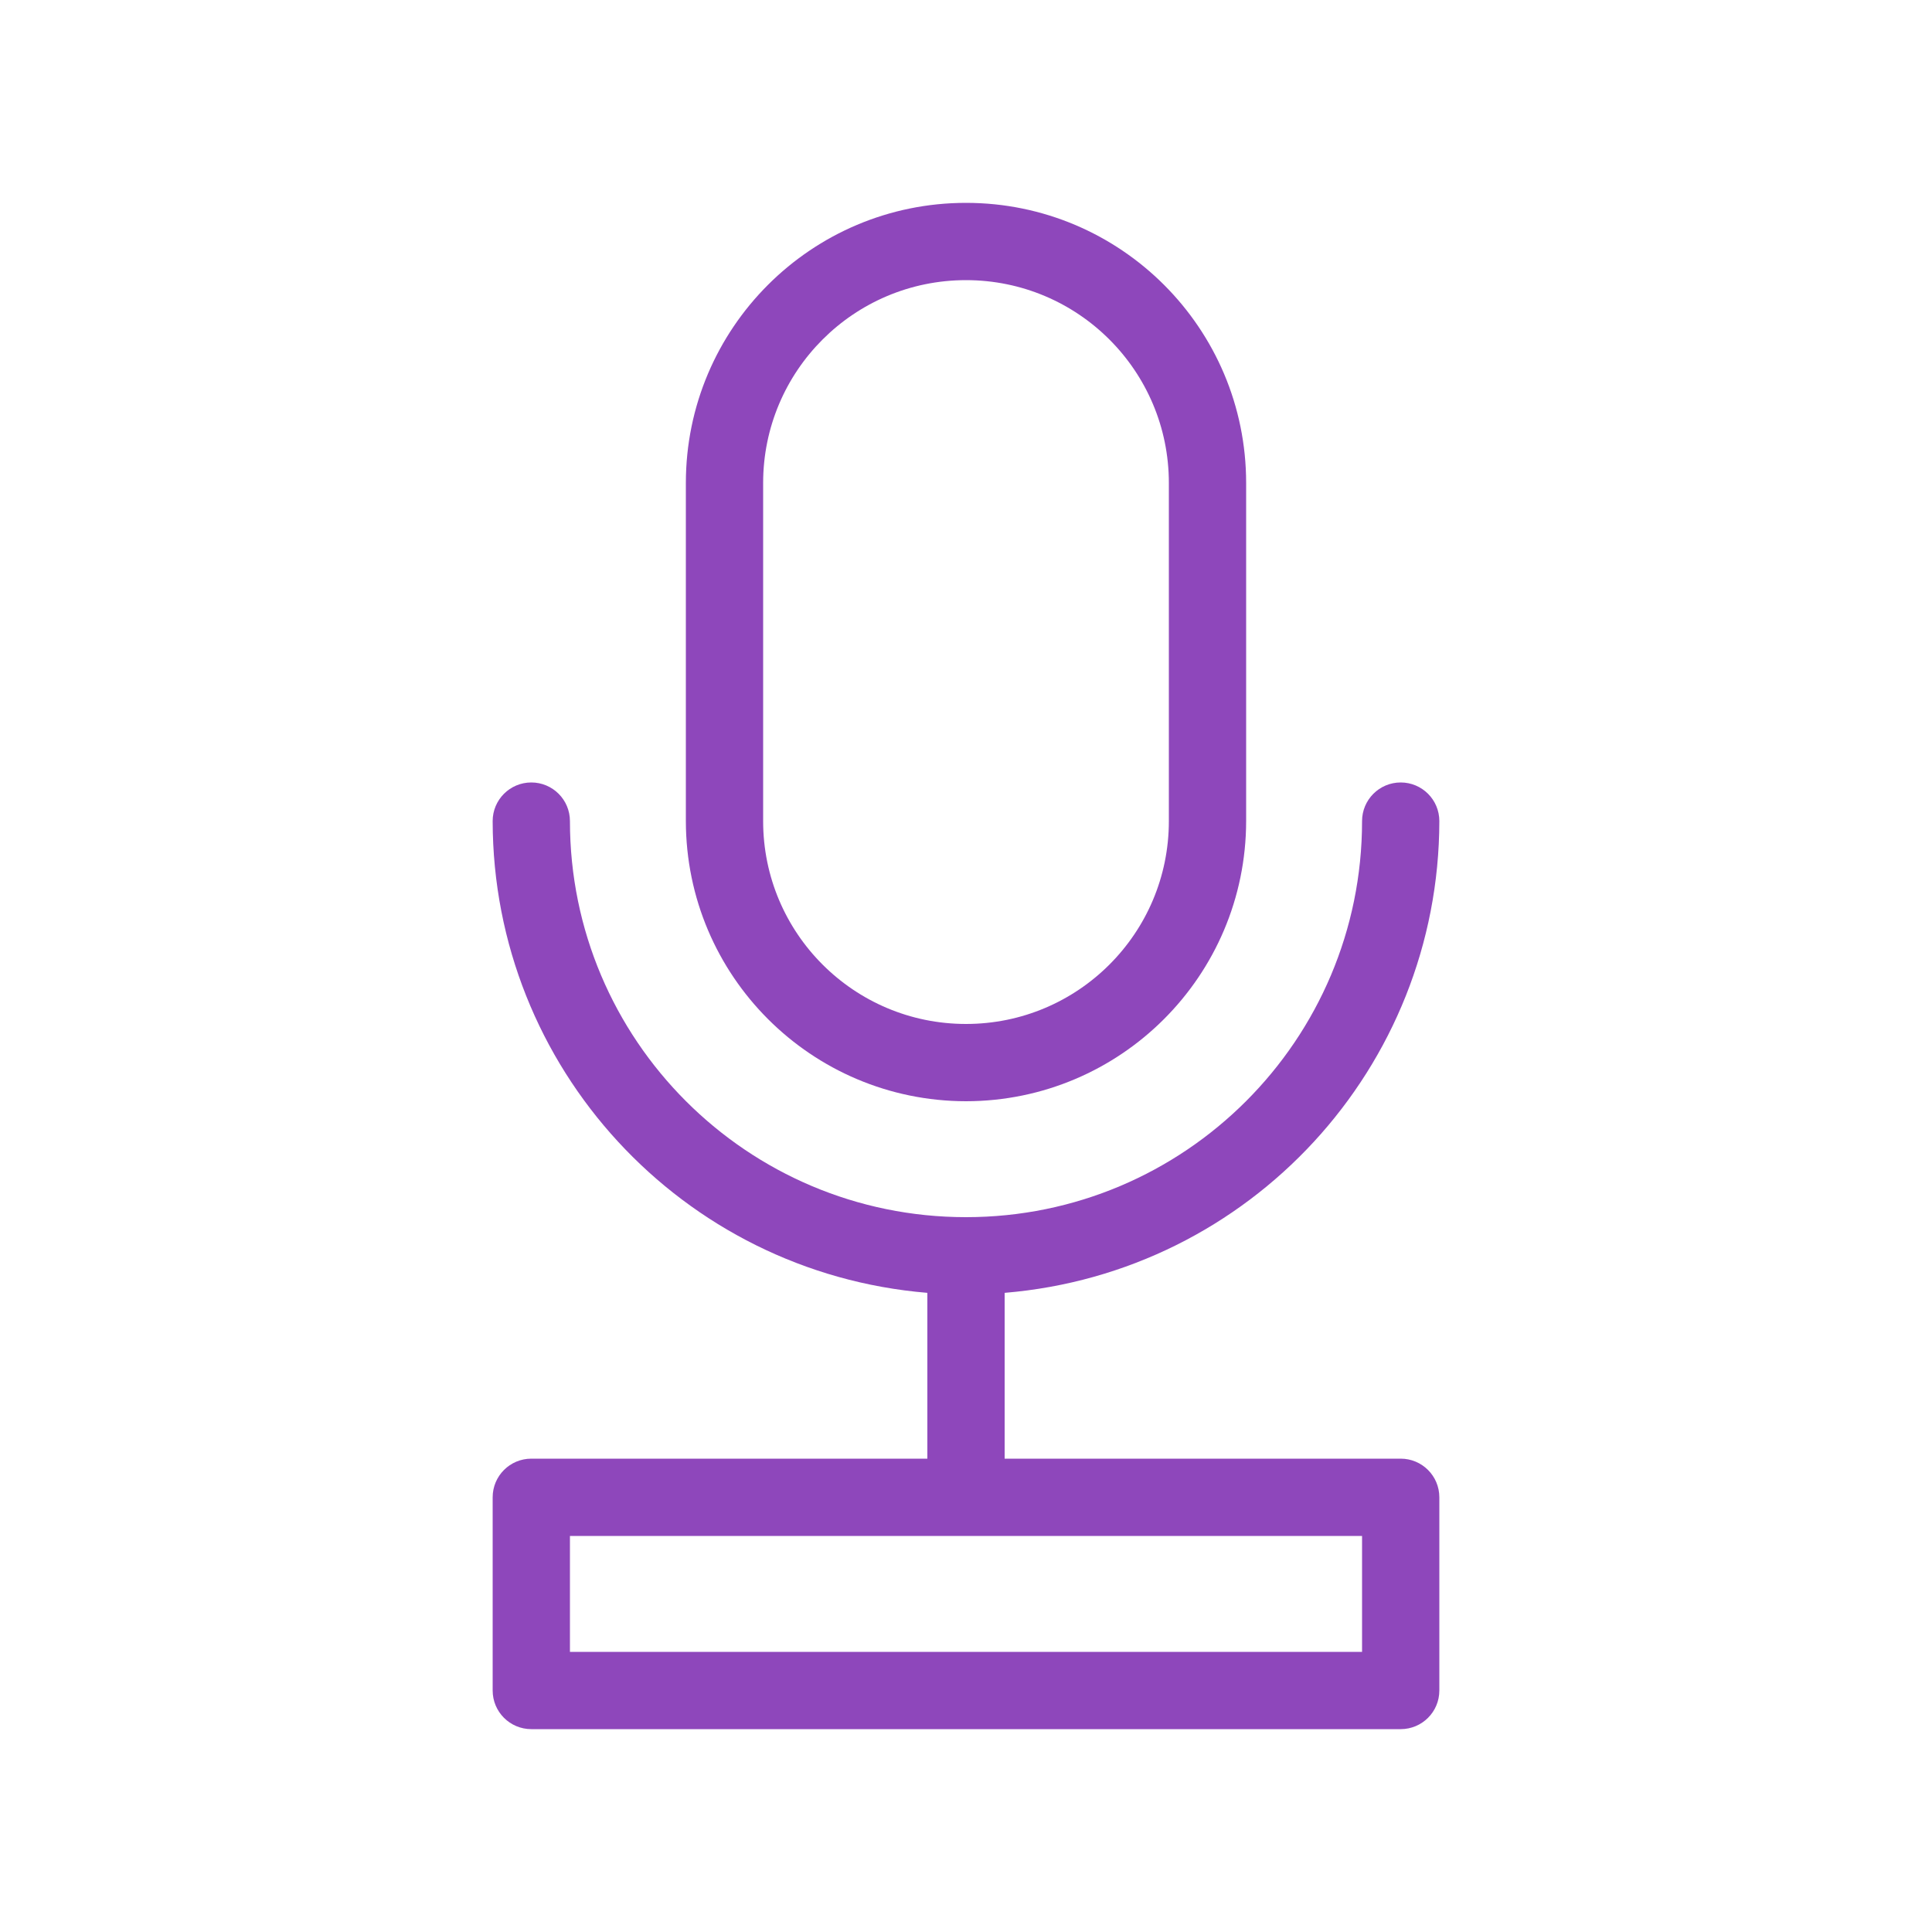 <?xml version="1.0" encoding="UTF-8"?>
<svg width="40px" height="40px" viewBox="0 0 40 40" version="1.1" xmlns="http://www.w3.org/2000/svg" xmlns:xlink="http://www.w3.org/1999/xlink">
    <!-- Generator: Sketch 63.1 (92452) - https://sketch.com -->
    <title>icon_speechmaker</title>
    <desc>Created with Sketch.</desc>
    <g id="icon_speechmaker" stroke="none" stroke-width="1" fill="none" fill-rule="evenodd">
        <rect id="Rectangle" x="-28" y="-16" width="90" height="90"></rect>
        <g id="speechmaker">
            <rect id="Rectangle-Copy-43" x="0" y="0" width="40" height="40"></rect>
            <g id="header-icon-03" transform="translate(10.2, 4.2)" fill="#8E47BB" fill-rule="nonzero">
                <path d="M9.8,18.6 C13.002,18.596 15.596,16.002 15.6,12.8 L15.6,5.8 C15.6,2.597 13.003,0 9.8,0 C6.597,0 4,2.597 4,5.8 L4,12.8 C4.004,16.002 6.598,18.596 9.8,18.6 Z M5.6,5.8 C5.6,3.48 7.48,1.6 9.8,1.6 C12.12,1.6 14,3.48 14,5.8 L14,12.8 C14,15.12 12.12,17 9.8,17 C7.48,17 5.6,15.12 5.6,12.8 L5.6,5.8 Z" id="Shape"></path>
                <path d="M18.8,26 L10.6,26 L10.6,22.567 C15.682,22.145 19.594,17.9 19.6,12.8 C19.6,12.358 19.242,12 18.8,12 C18.358,12 18,12.358 18,12.8 C18,17.329 14.329,21 9.8,21 C5.271,21 1.6,17.329 1.6,12.8 C1.6,12.358 1.242,12 0.8,12 C0.358,12 0,12.358 0,12.8 C0.006,17.9 3.918,22.145 9,22.567 L9,26 L0.8,26 C0.358,26 0,26.358 0,26.8 L0,30.8 C0,31.242 0.358,31.6 0.8,31.6 L18.8,31.6 C19.242,31.6 19.6,31.242 19.6,30.8 L19.6,26.8 C19.6,26.358 19.242,26 18.8,26 Z M18,30 L1.6,30 L1.6,27.6 L18,27.6 L18,30 Z" id="Shape"></path>
            </g>
        </g>
    </g>
</svg>